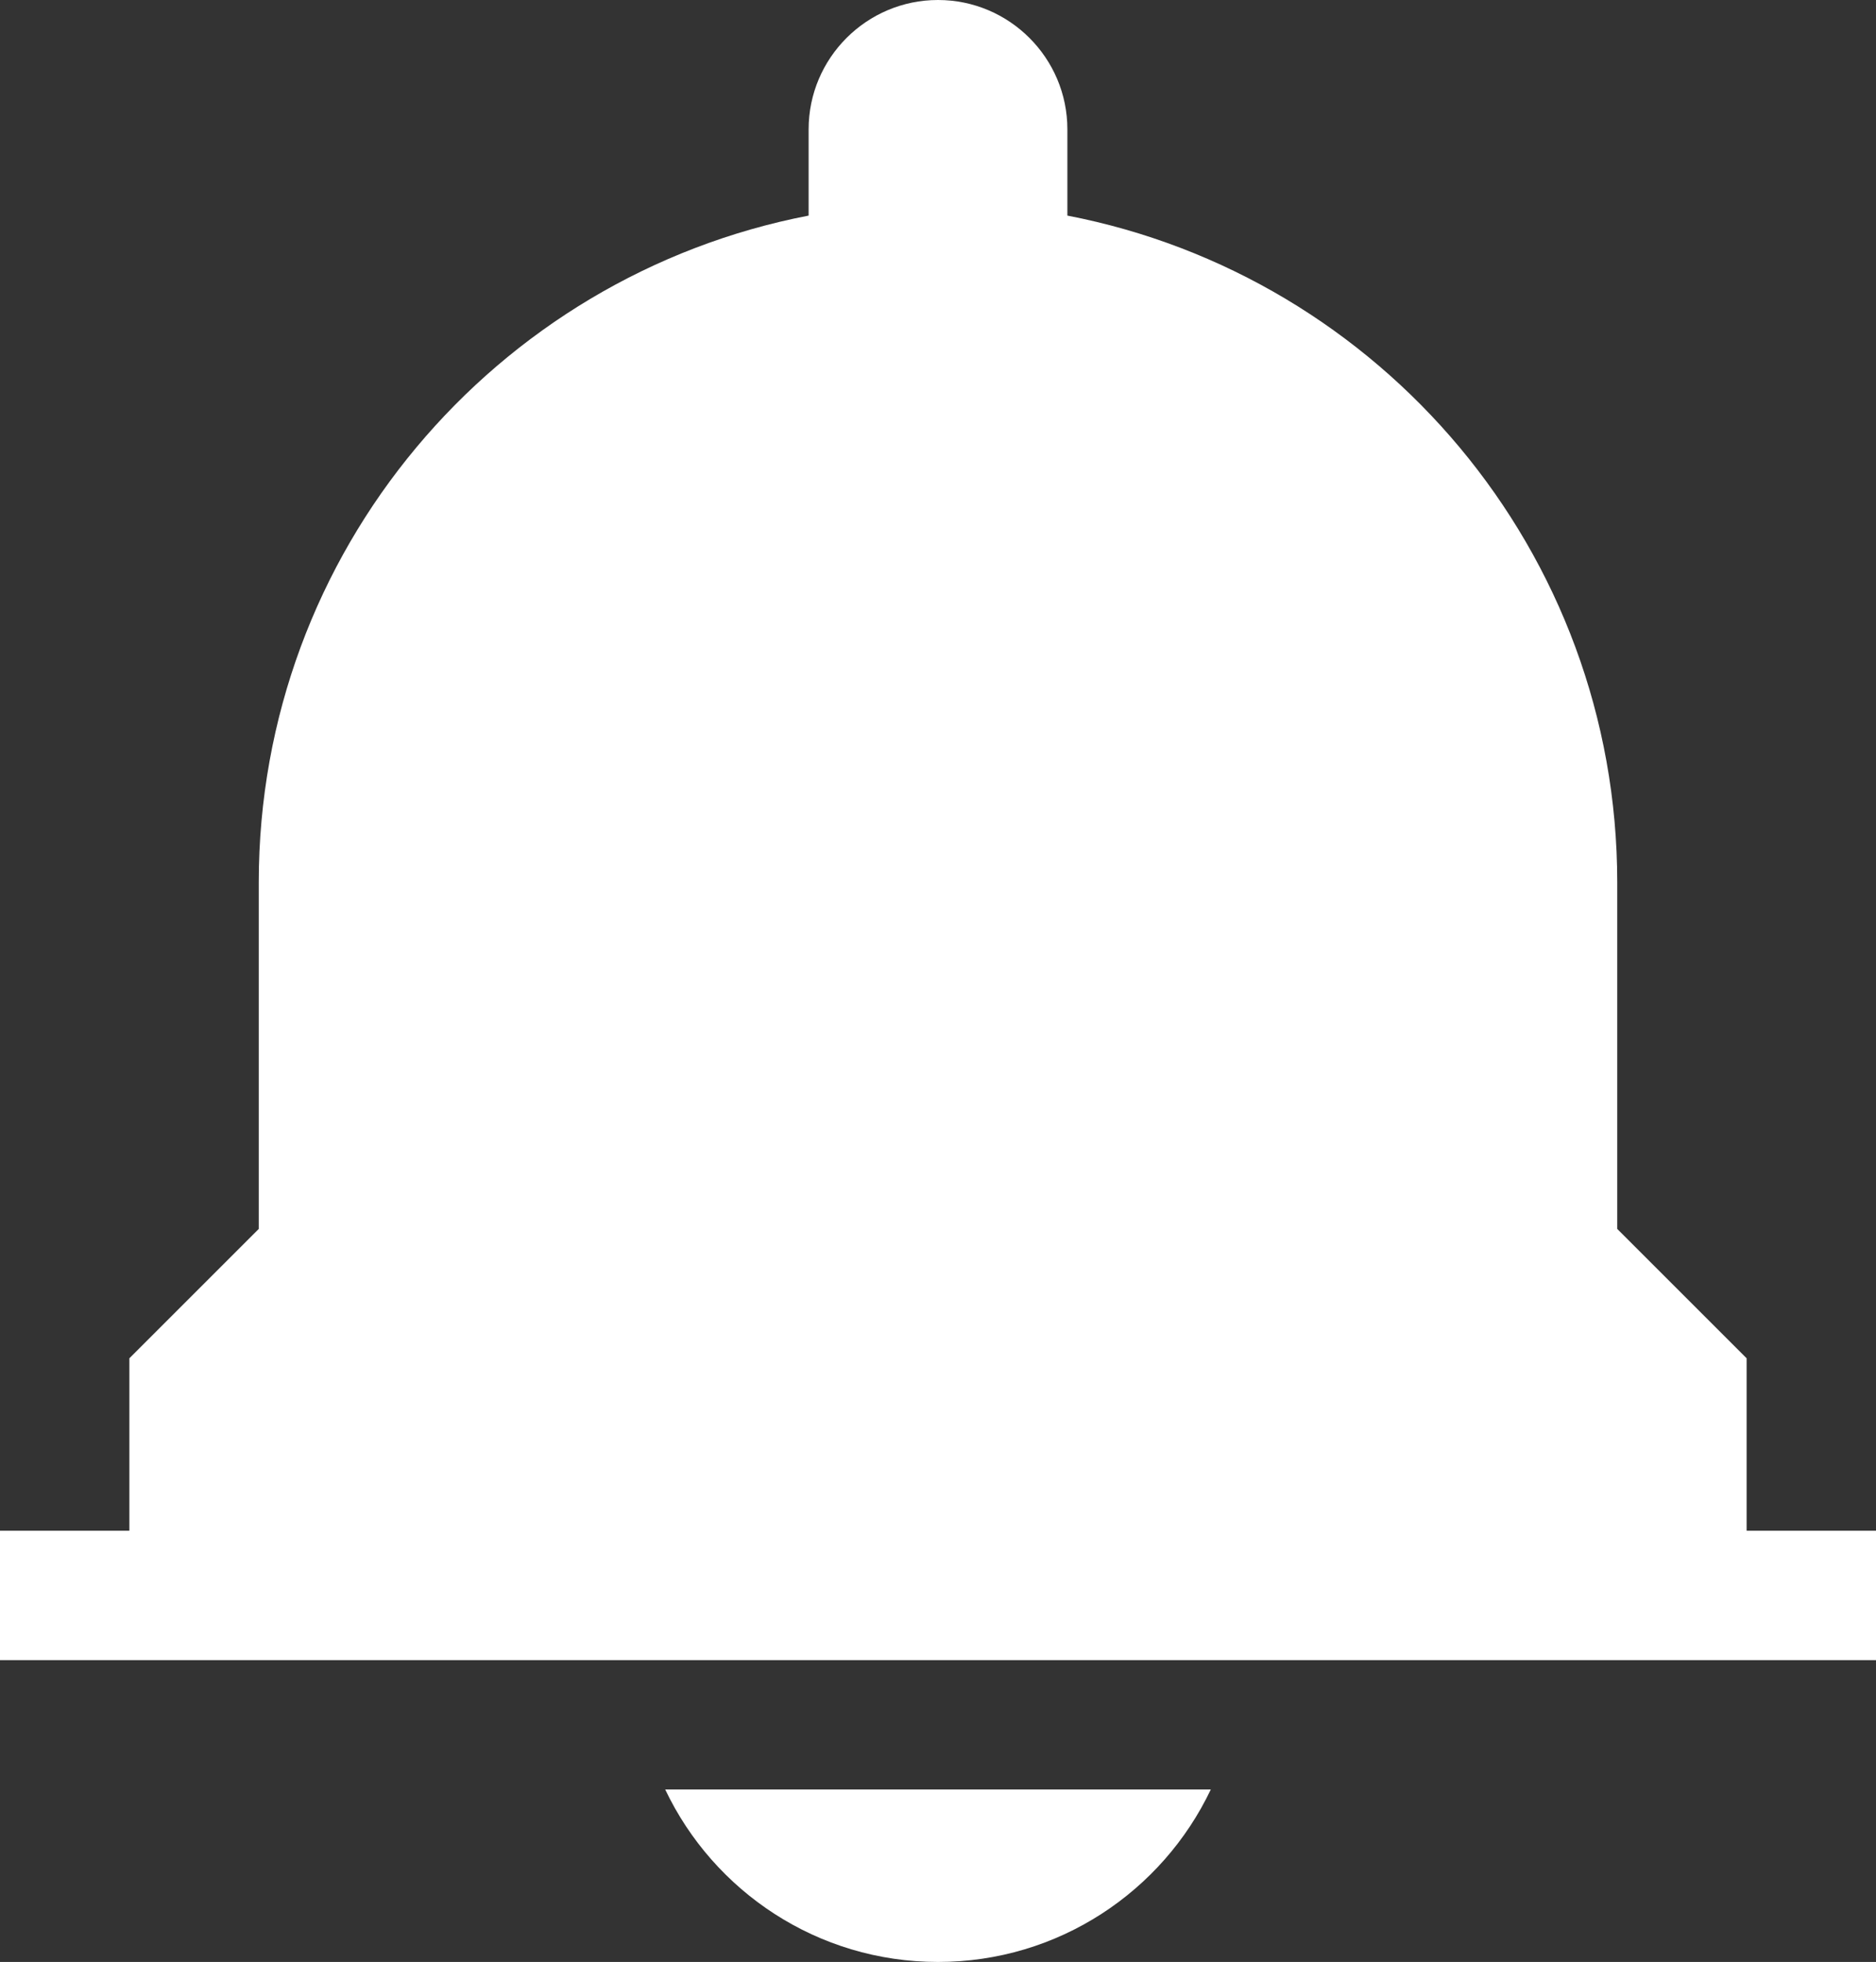 <svg width="435" height="455" viewBox="0 0 435 455" fill="none" xmlns="http://www.w3.org/2000/svg">
<rect x="0" y="0" width="435" height="455" fill="#333333" stroke="none"/>
<path d="M217.5 455C245.422 455 269.519 438.647 280.755 415H154.245C165.481 438.647 189.578 455 217.5 455Z" fill="white"/>
<path d="M405 355V315L375 285V204.634C375 127.909 320.135 64.01 247.5 50V30C247.5 13.458 234.042 0 217.5 0C200.958 0 187.5 13.458 187.5 30V50C114.865 64.01 60 127.909 60 204.634V285L30 315V355H0V385H30H405H435V355H405Z" fill="white"/>
</svg>
